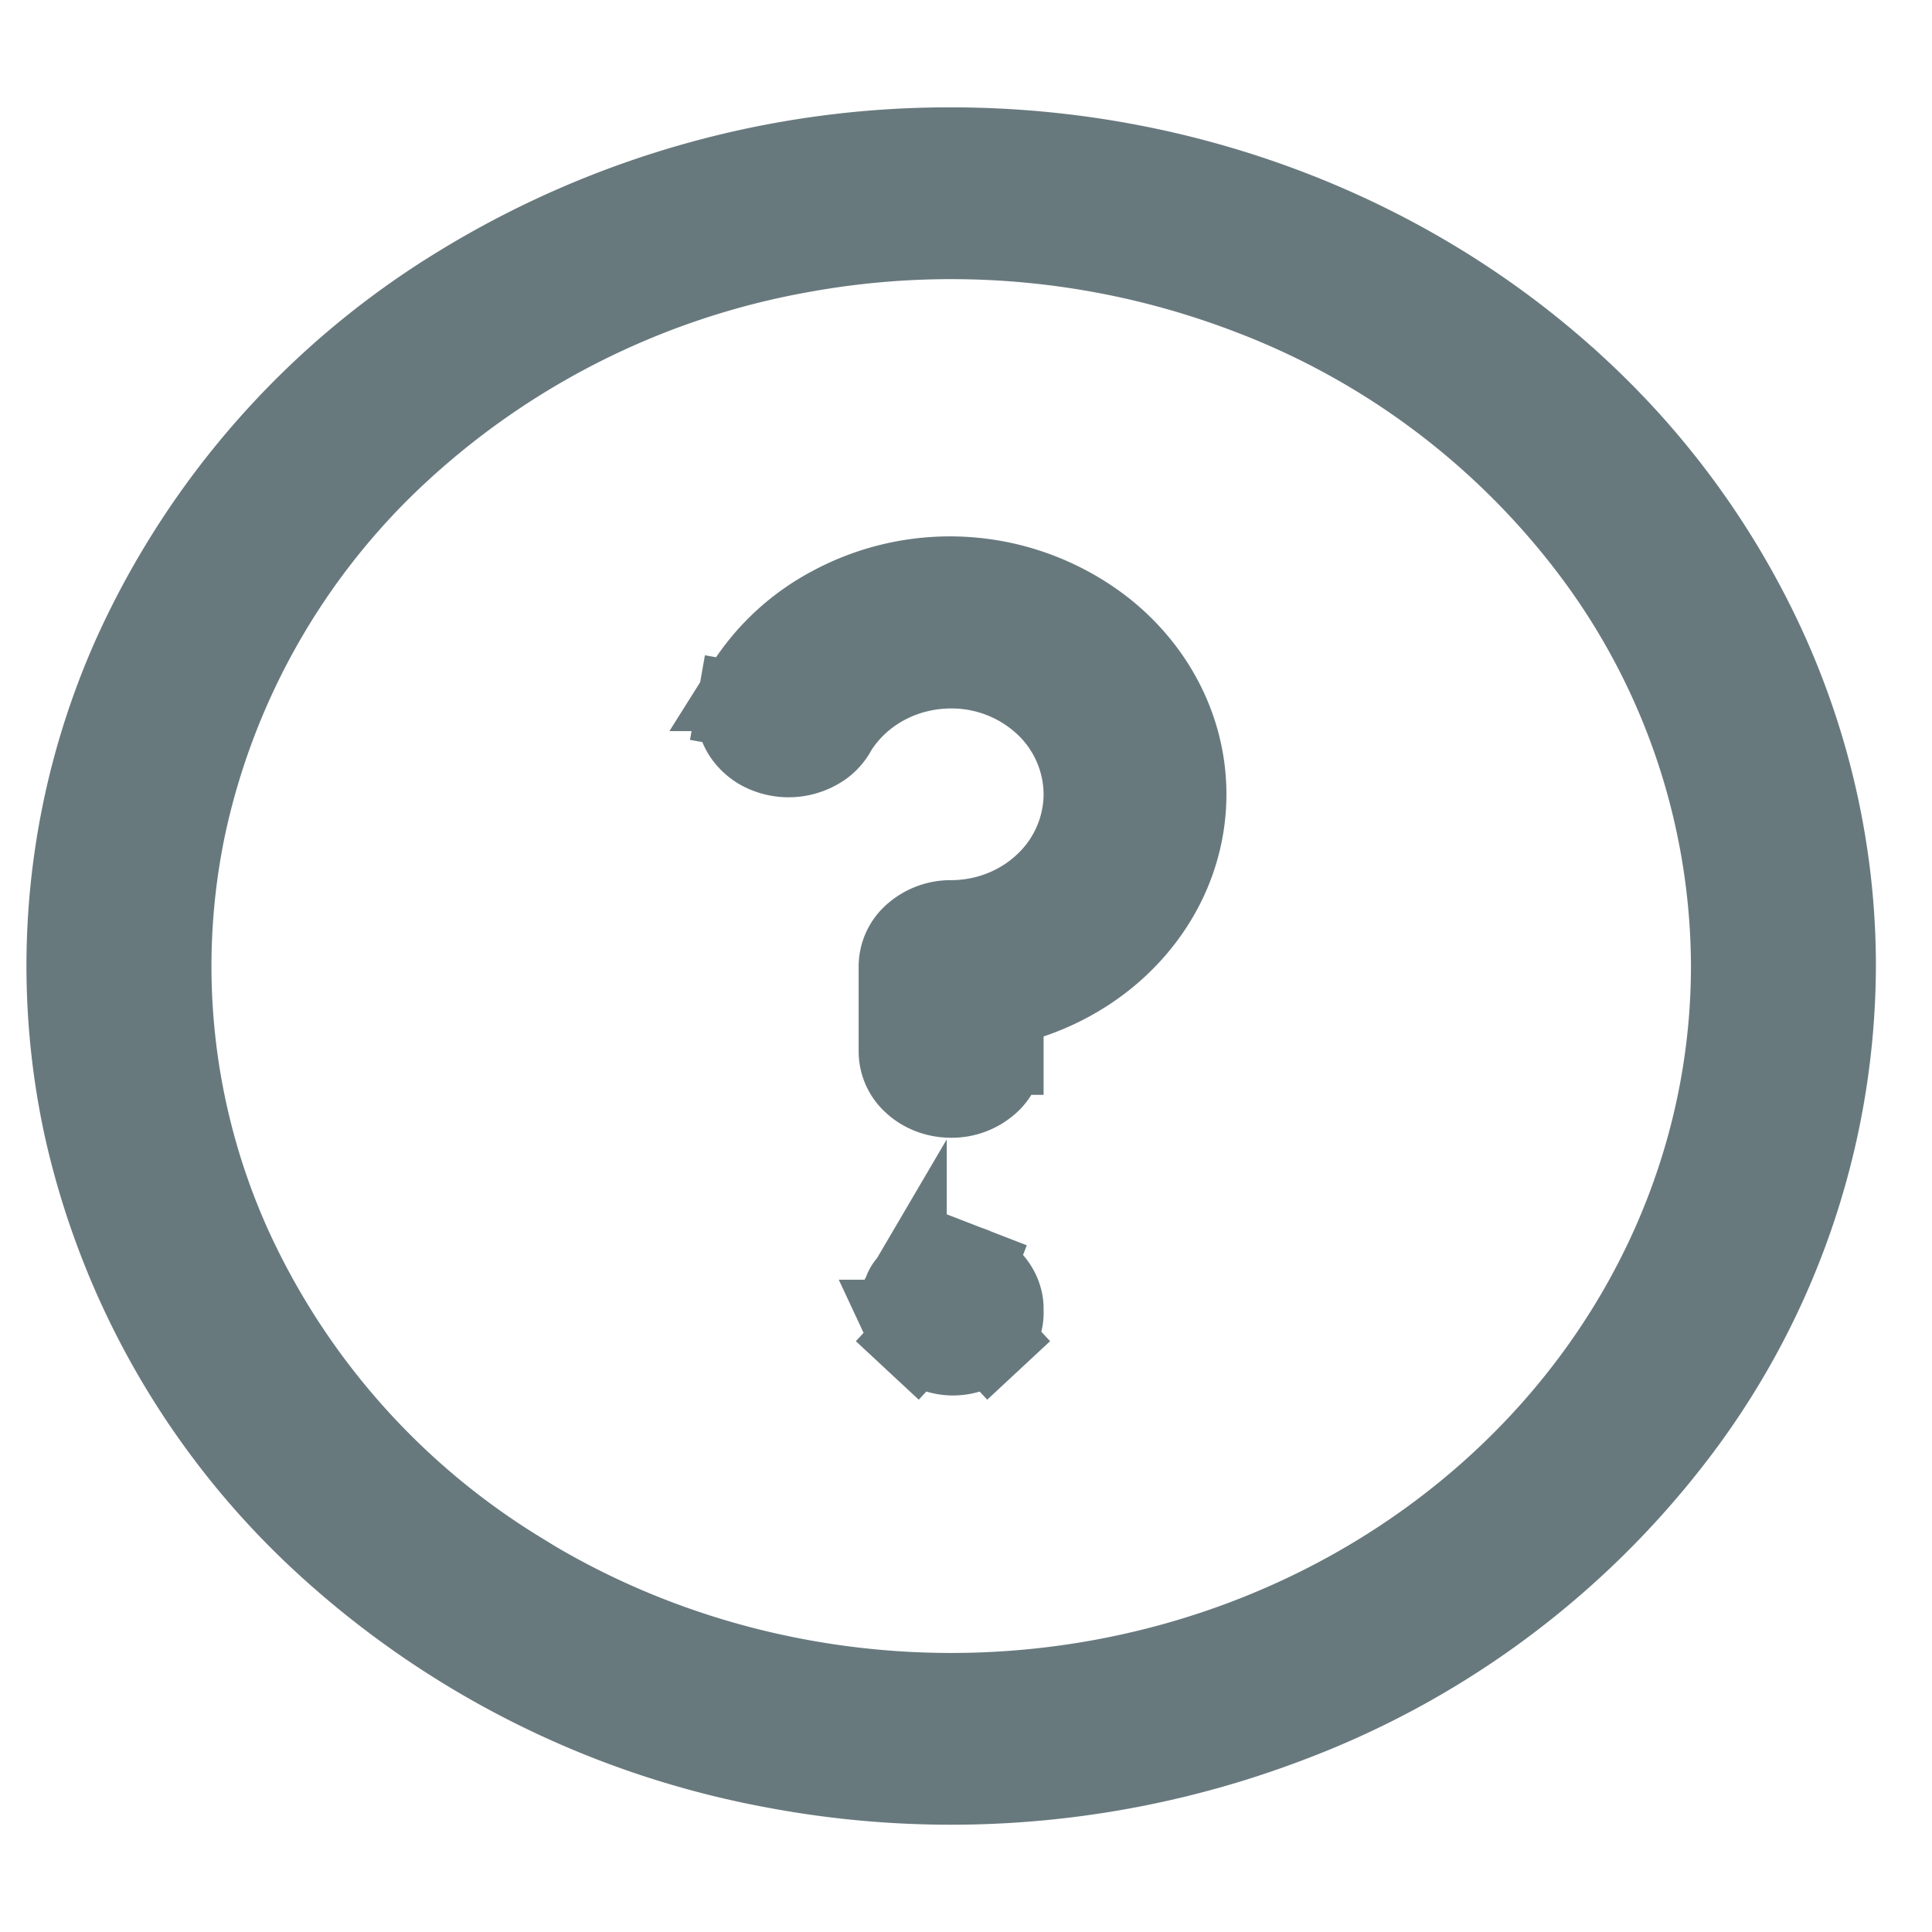 <svg width="15" height="15" fill="none" xmlns="http://www.w3.org/2000/svg"><path d="M7.385 5.167c-.18 0-.359.043-.518.128-.16.085-.295.209-.39.362l-.004.006-.003.007a.346.346 0 0 1-.093.105.438.438 0 0 1-.455.033.37.37 0 0 1-.113-.093.314.314 0 0 1-.06-.117.287.287 0 0 1-.005-.124l-.329-.058.329.058a.305.305 0 0 1 .05-.119l.003-.006.004-.006a1.75 1.75 0 0 1 .663-.615 1.92 1.92 0 0 1 2.092.176c.324.256.537.606.607.985.07.378-.005.77-.215 1.105-.211.337-.546.6-.952.737l-.227.076v.36a.31.31 0 0 1-.103.227.414.414 0 0 1-.281.106c-.11 0-.21-.04-.281-.106A.31.31 0 0 1 7 8.167V7.5a.31.31 0 0 1 .104-.227.414.414 0 0 1 .28-.106c.272 0 .536-.1.735-.285a.977.977 0 0 0 .317-.715.977.977 0 0 0-.317-.716 1.08 1.08 0 0 0-.734-.284Zm0 0V5.5v-.333Zm-.368 4.906.011-.021.009-.023a.16.16 0 0 1 .02-.037.738.738 0 0 1 .051-.06.392.392 0 0 1 .12-.074.433.433 0 0 1 .313 0l.12-.31-.12.31a.39.39 0 0 1 .126.079c.034.032.06.07.077.108.017.039.026.08.025.12v.015a.29.29 0 0 1-.02.118v.001a.264.264 0 0 1-.067.097l.227.244-.227-.244a.321.321 0 0 1-.116.068l-.01.003-.01.005a.386.386 0 0 1-.293 0l-.01-.005-.01-.003a.321.321 0 0 1-.117-.068l-.227.244.227-.244a.264.264 0 0 1-.067-.097l-.006-.015-.007-.015a.193.193 0 0 1-.022-.093v-.036a.508.508 0 0 1-.002-.057.084.084 0 0 1 .005-.01ZM3.572 2.24a7.245 7.245 0 0 1 3.813-1.073c.902 0 1.795.165 2.627.485.833.32 1.588.789 2.223 1.378a6.324 6.324 0 0 1 1.478 2.055c.342.766.518 1.587.518 2.415a6 6 0 0 1-1.147 3.51 6.759 6.759 0 0 1-3.072 2.338 7.36 7.36 0 0 1-3.967.363 7.032 7.032 0 0 1-3.51-1.741A6.2 6.2 0 0 1 .669 8.73a5.892 5.892 0 0 1 .387-3.645A6.467 6.467 0 0 1 3.572 2.24Zm.446 9.978c.998.62 2.17.949 3.367.949 1.604 0 3.147-.592 4.288-1.652 1.142-1.06 1.789-2.504 1.789-4.015a5.4 5.4 0 0 0-1.031-3.158 6.007 6.007 0 0 0-2.729-2.08 6.488 6.488 0 0 0-3.498-.32 6.226 6.226 0 0 0-3.107 1.543A5.56 5.56 0 0 0 1.426 6.39a5.314 5.314 0 0 0 .348 3.287 5.773 5.773 0 0 0 2.244 2.54Z" fill="#68797E" stroke="#68797E" stroke-width=".667"/></svg>